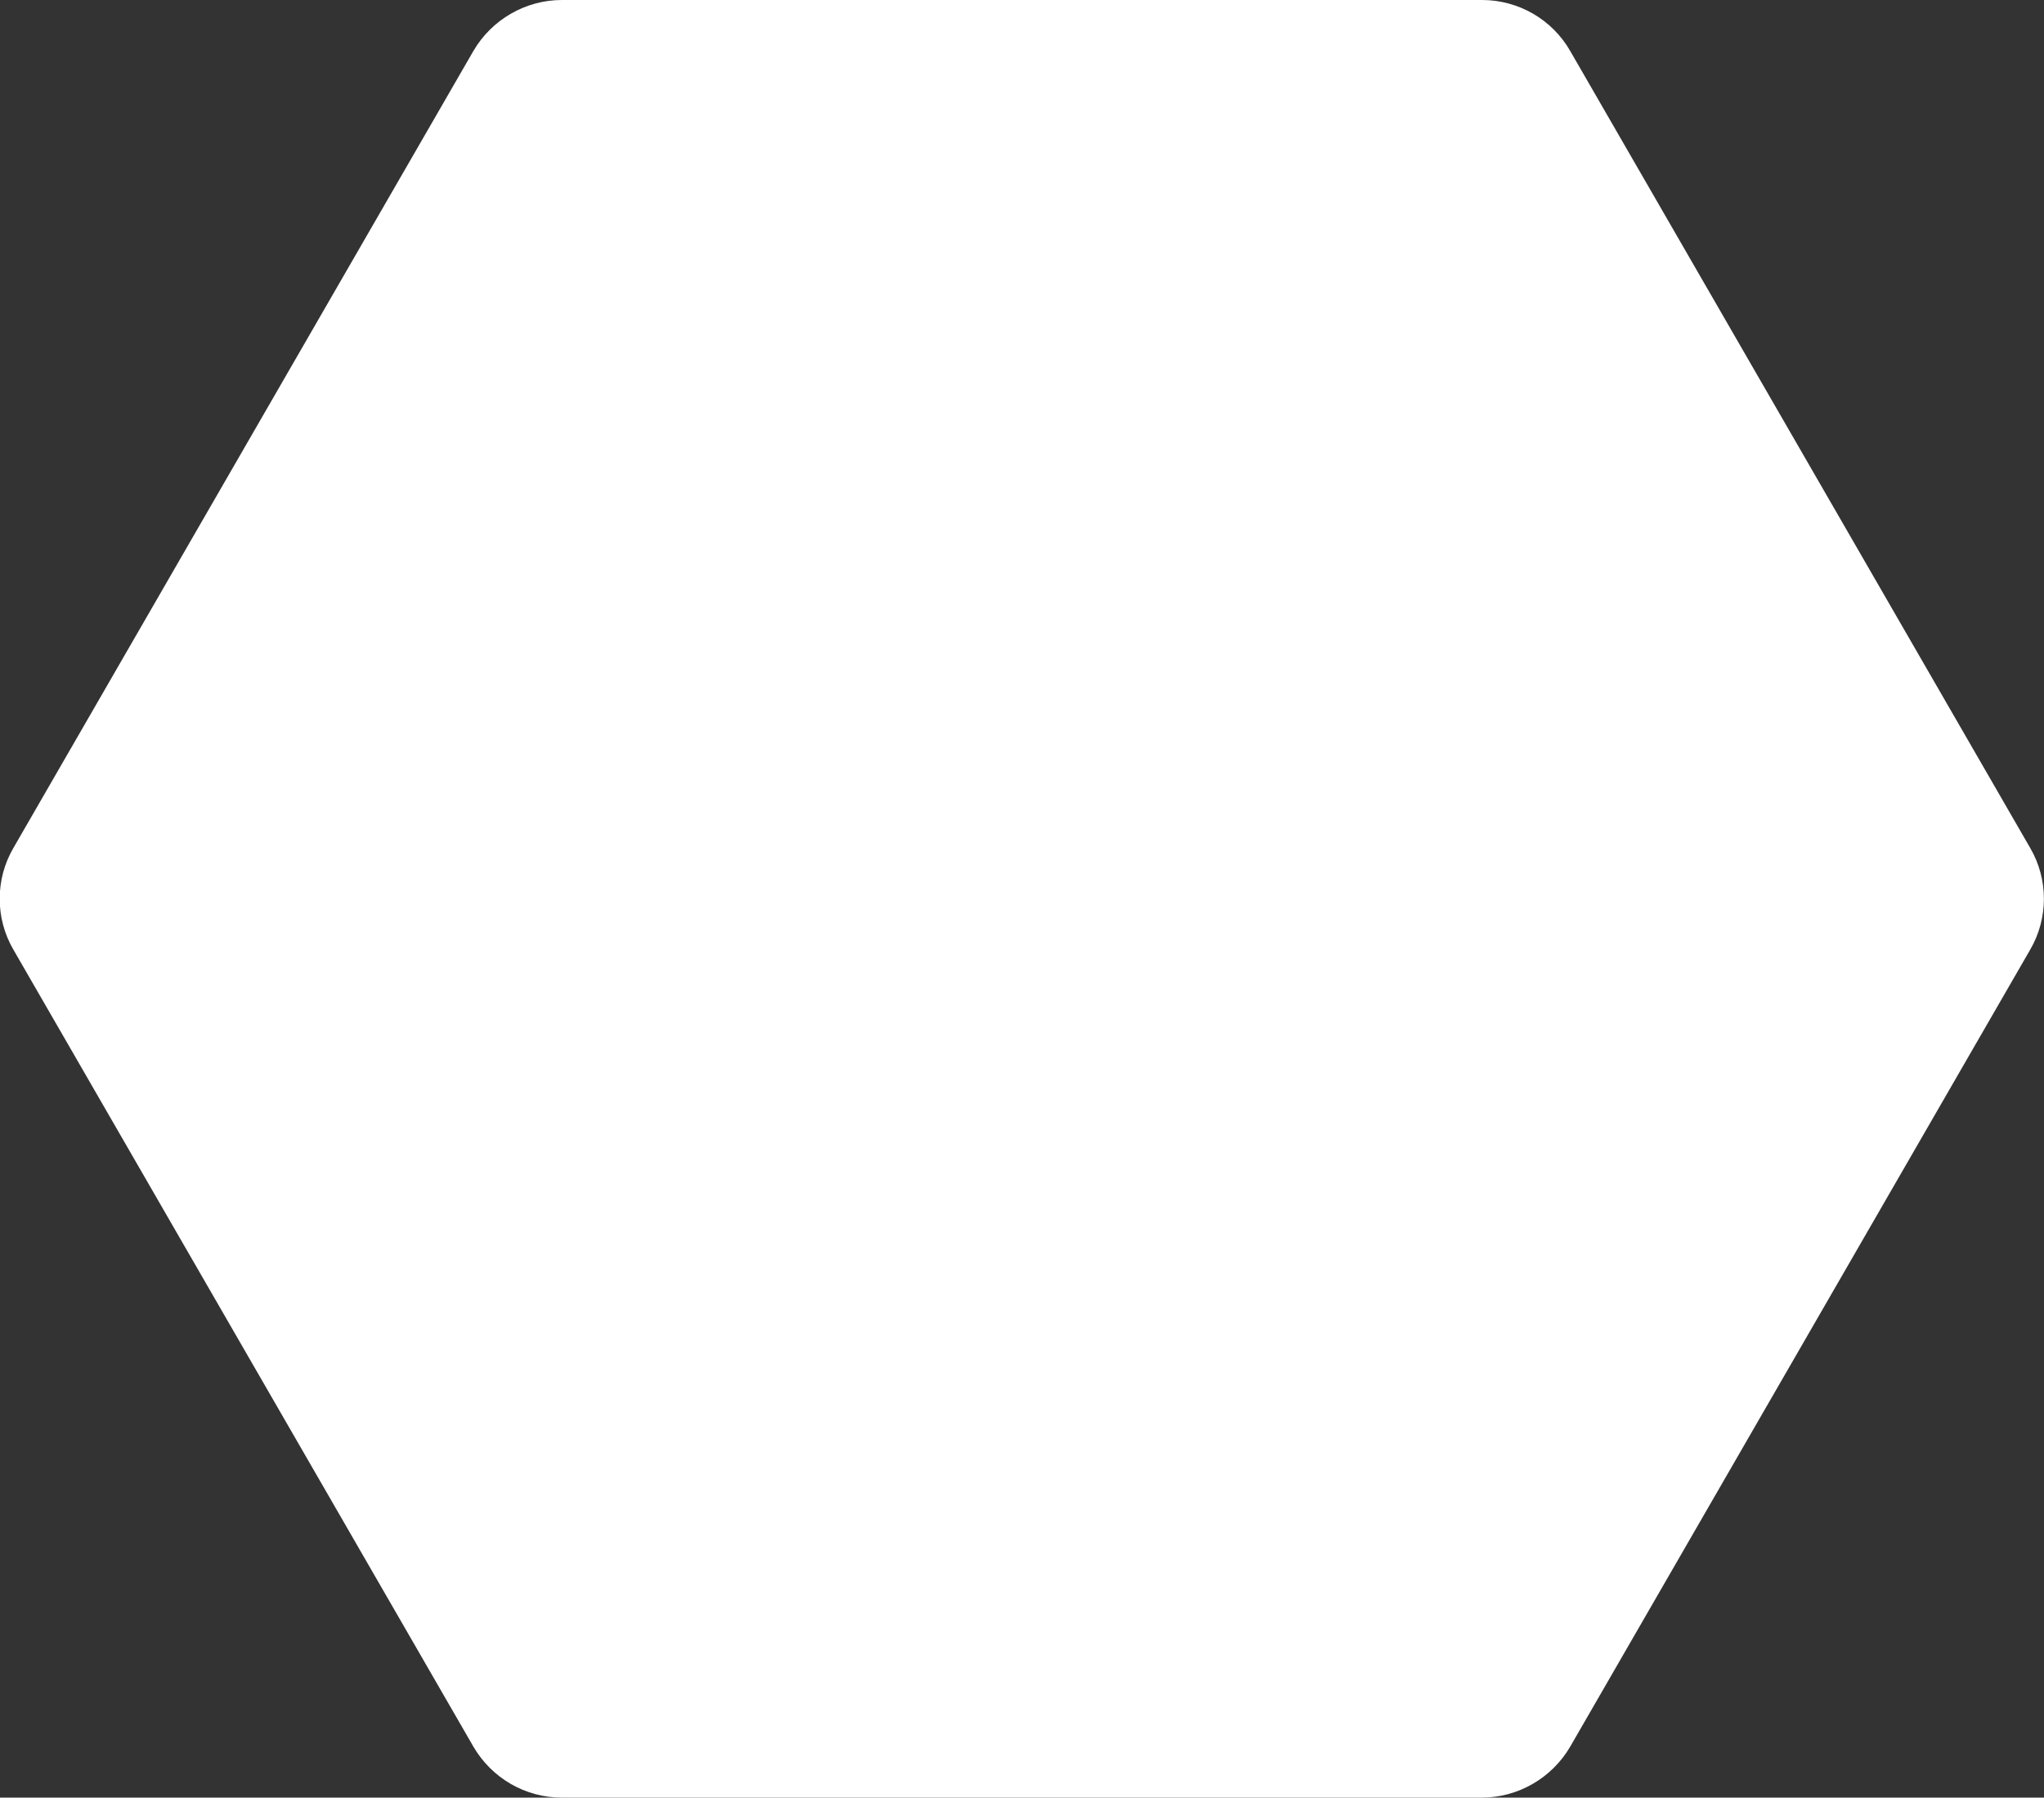 <?xml version="1.0" encoding="utf-8"?>
<!-- Generator: Adobe Illustrator 24.0.2, SVG Export Plug-In . SVG Version: 6.00 Build 0)  -->
<svg version="1.1" id="Layer_1" xmlns="http://www.w3.org/2000/svg" xmlns:xlink="http://www.w3.org/1999/xlink" x="0px" y="0px"
	 viewBox="0 0 501.7 441.2" style="enable-background:new 0 0 501.7 441.2;" xml:space="preserve">
<rect x="0" y="0" width="501.7" height="441.2" fill="#333333" stroke="none"/>
<style type="text/css">
	.st0{fill:#FFFFFF;}
</style>
<path class="st0" d="M363.8,0H137.9c-8.9,0-17.2,4.8-21.7,12.5L3.3,208.1c-4.5,7.7-4.5,17.3,0,25l112.9,195.6
	c4.5,7.7,12.7,12.5,21.7,12.5h225.8c8.9,0,17.2-4.8,21.7-12.5l112.9-195.6c4.5-7.7,4.5-17.3,0-25L385.4,12.5
	C381,4.8,372.7,0,363.8,0z"/>
</svg>
